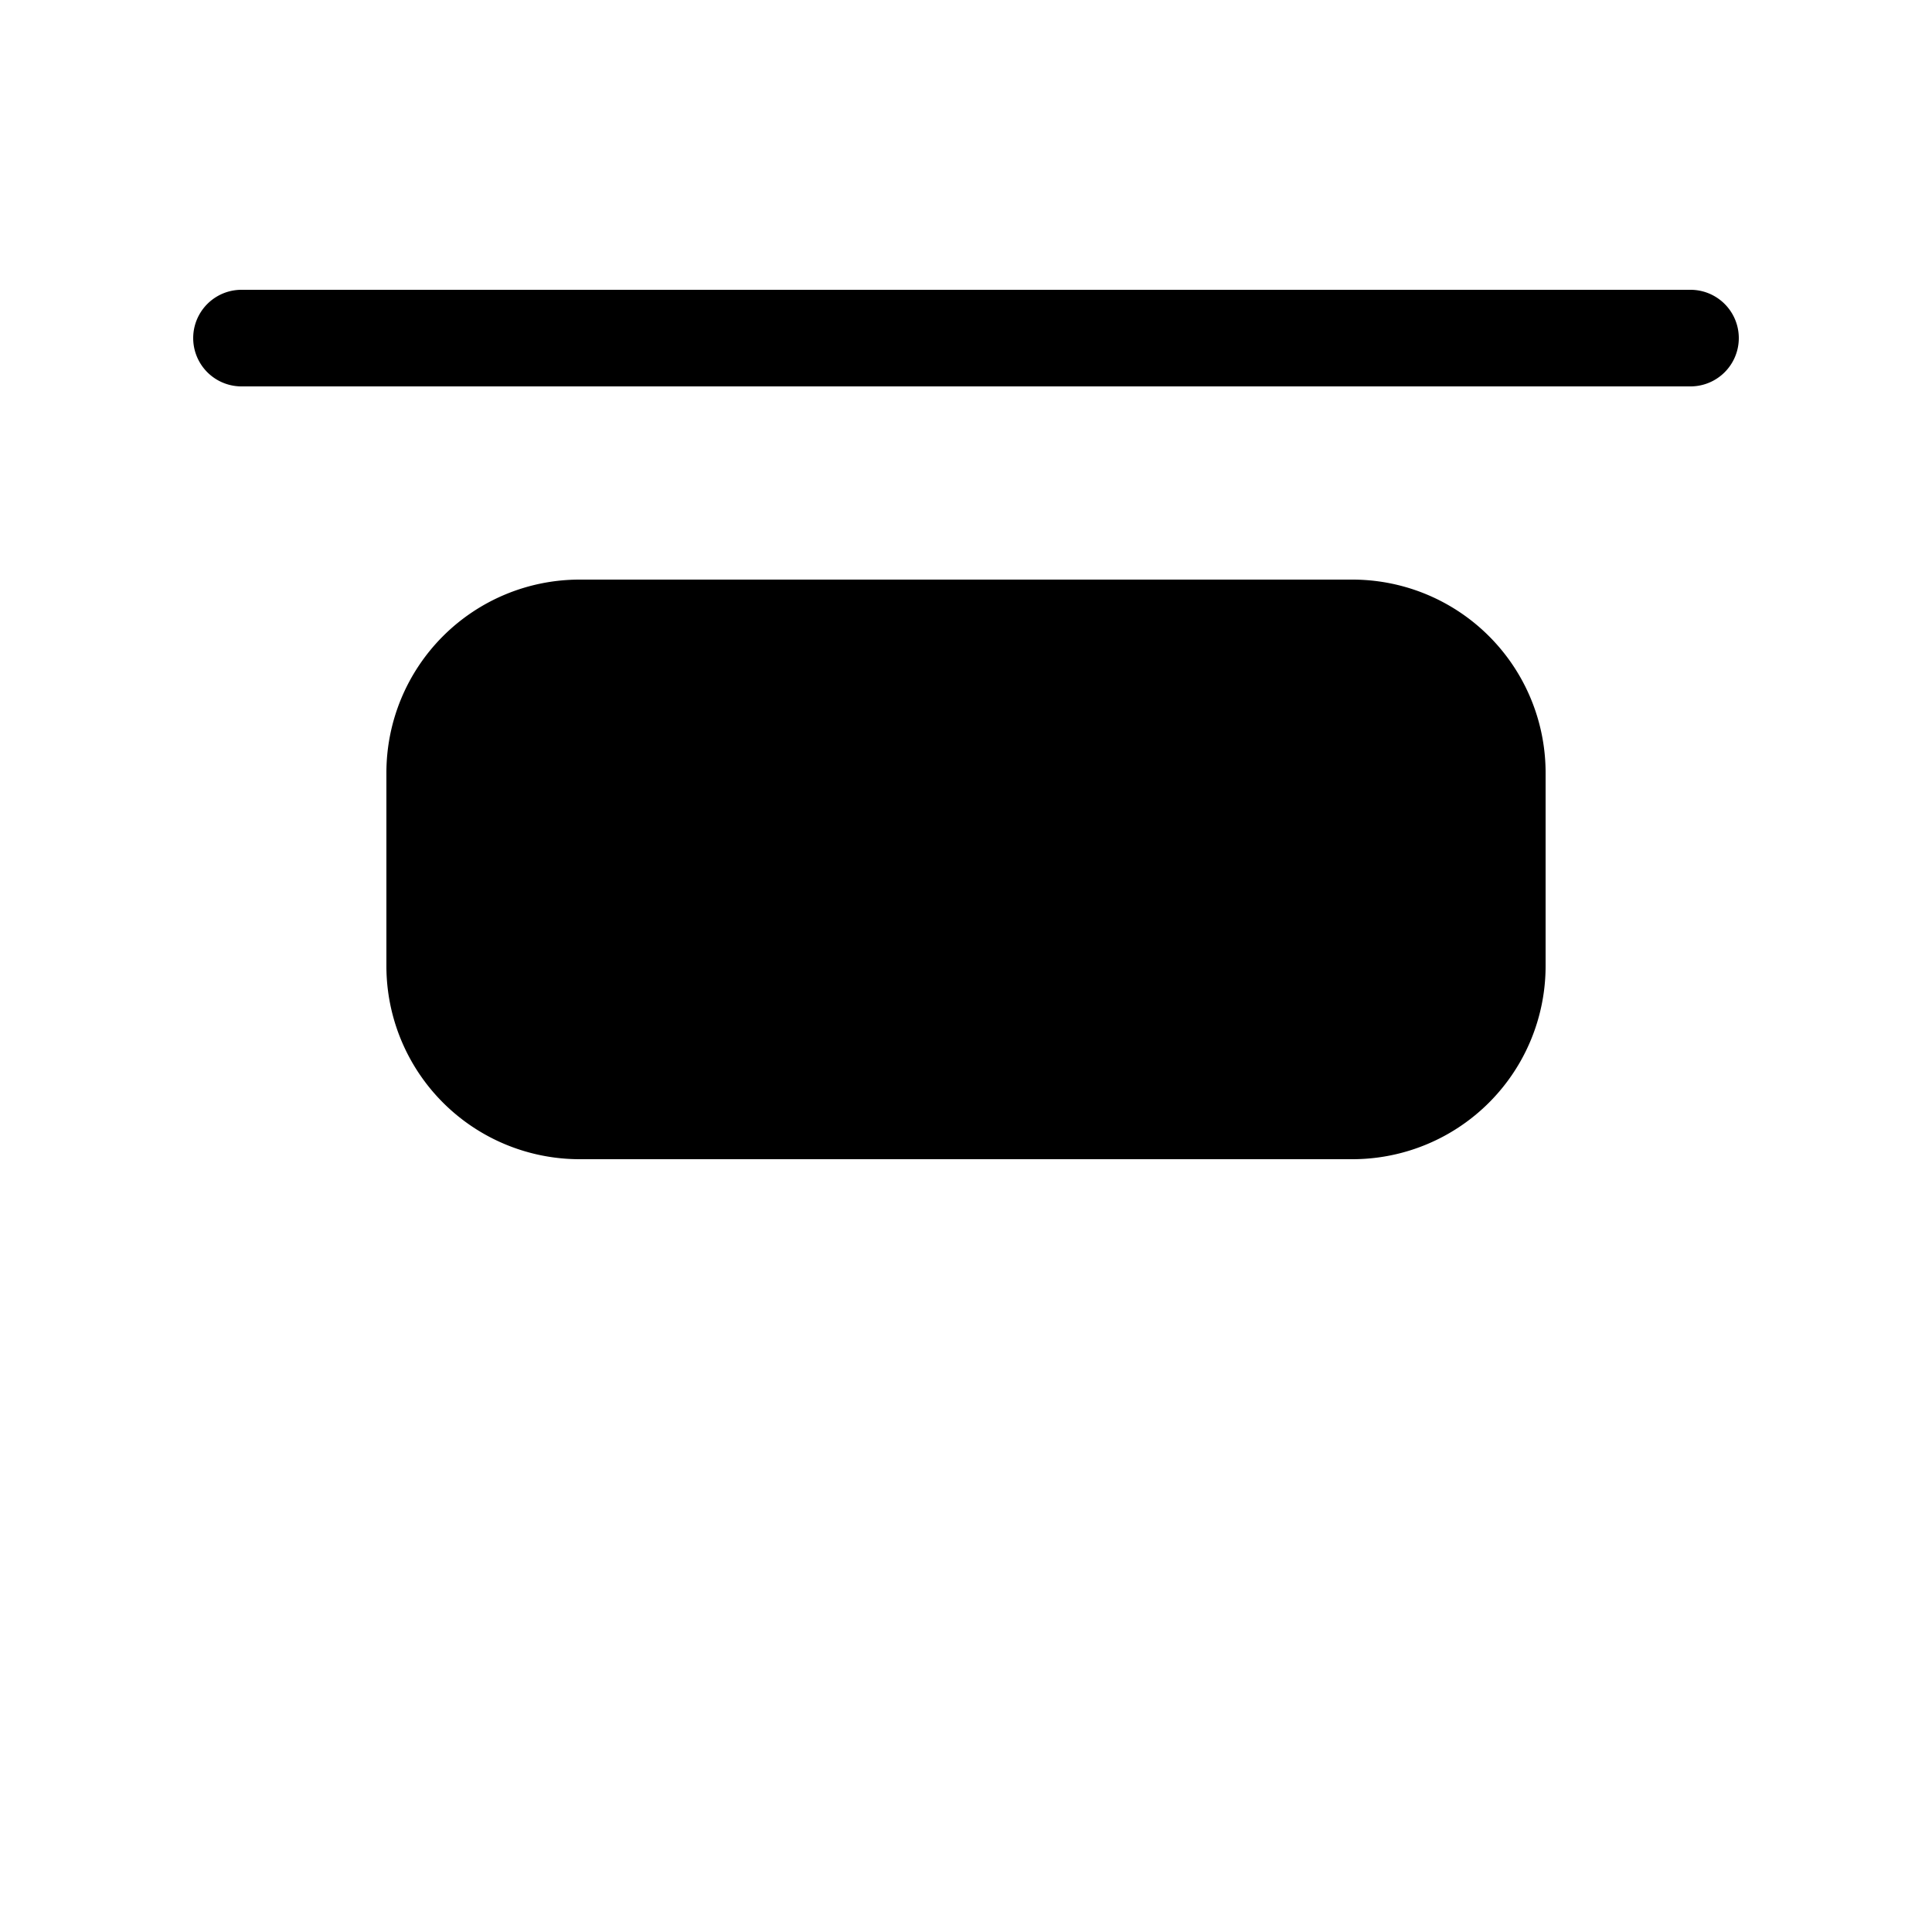 <svg xmlns="http://www.w3.org/2000/svg" width="1em" height="1em" viewBox="0 0 20 20"><path fill="currentColor" d="M2.5 3a.5.5 0 0 0 0 1h15a.5.5 0 0 0 0-1zM6 6a2 2 0 0 0-2 2v2a2 2 0 0 0 2 2h8a2 2 0 0 0 2-2V8a2 2 0 0 0-2-2z"/></svg>